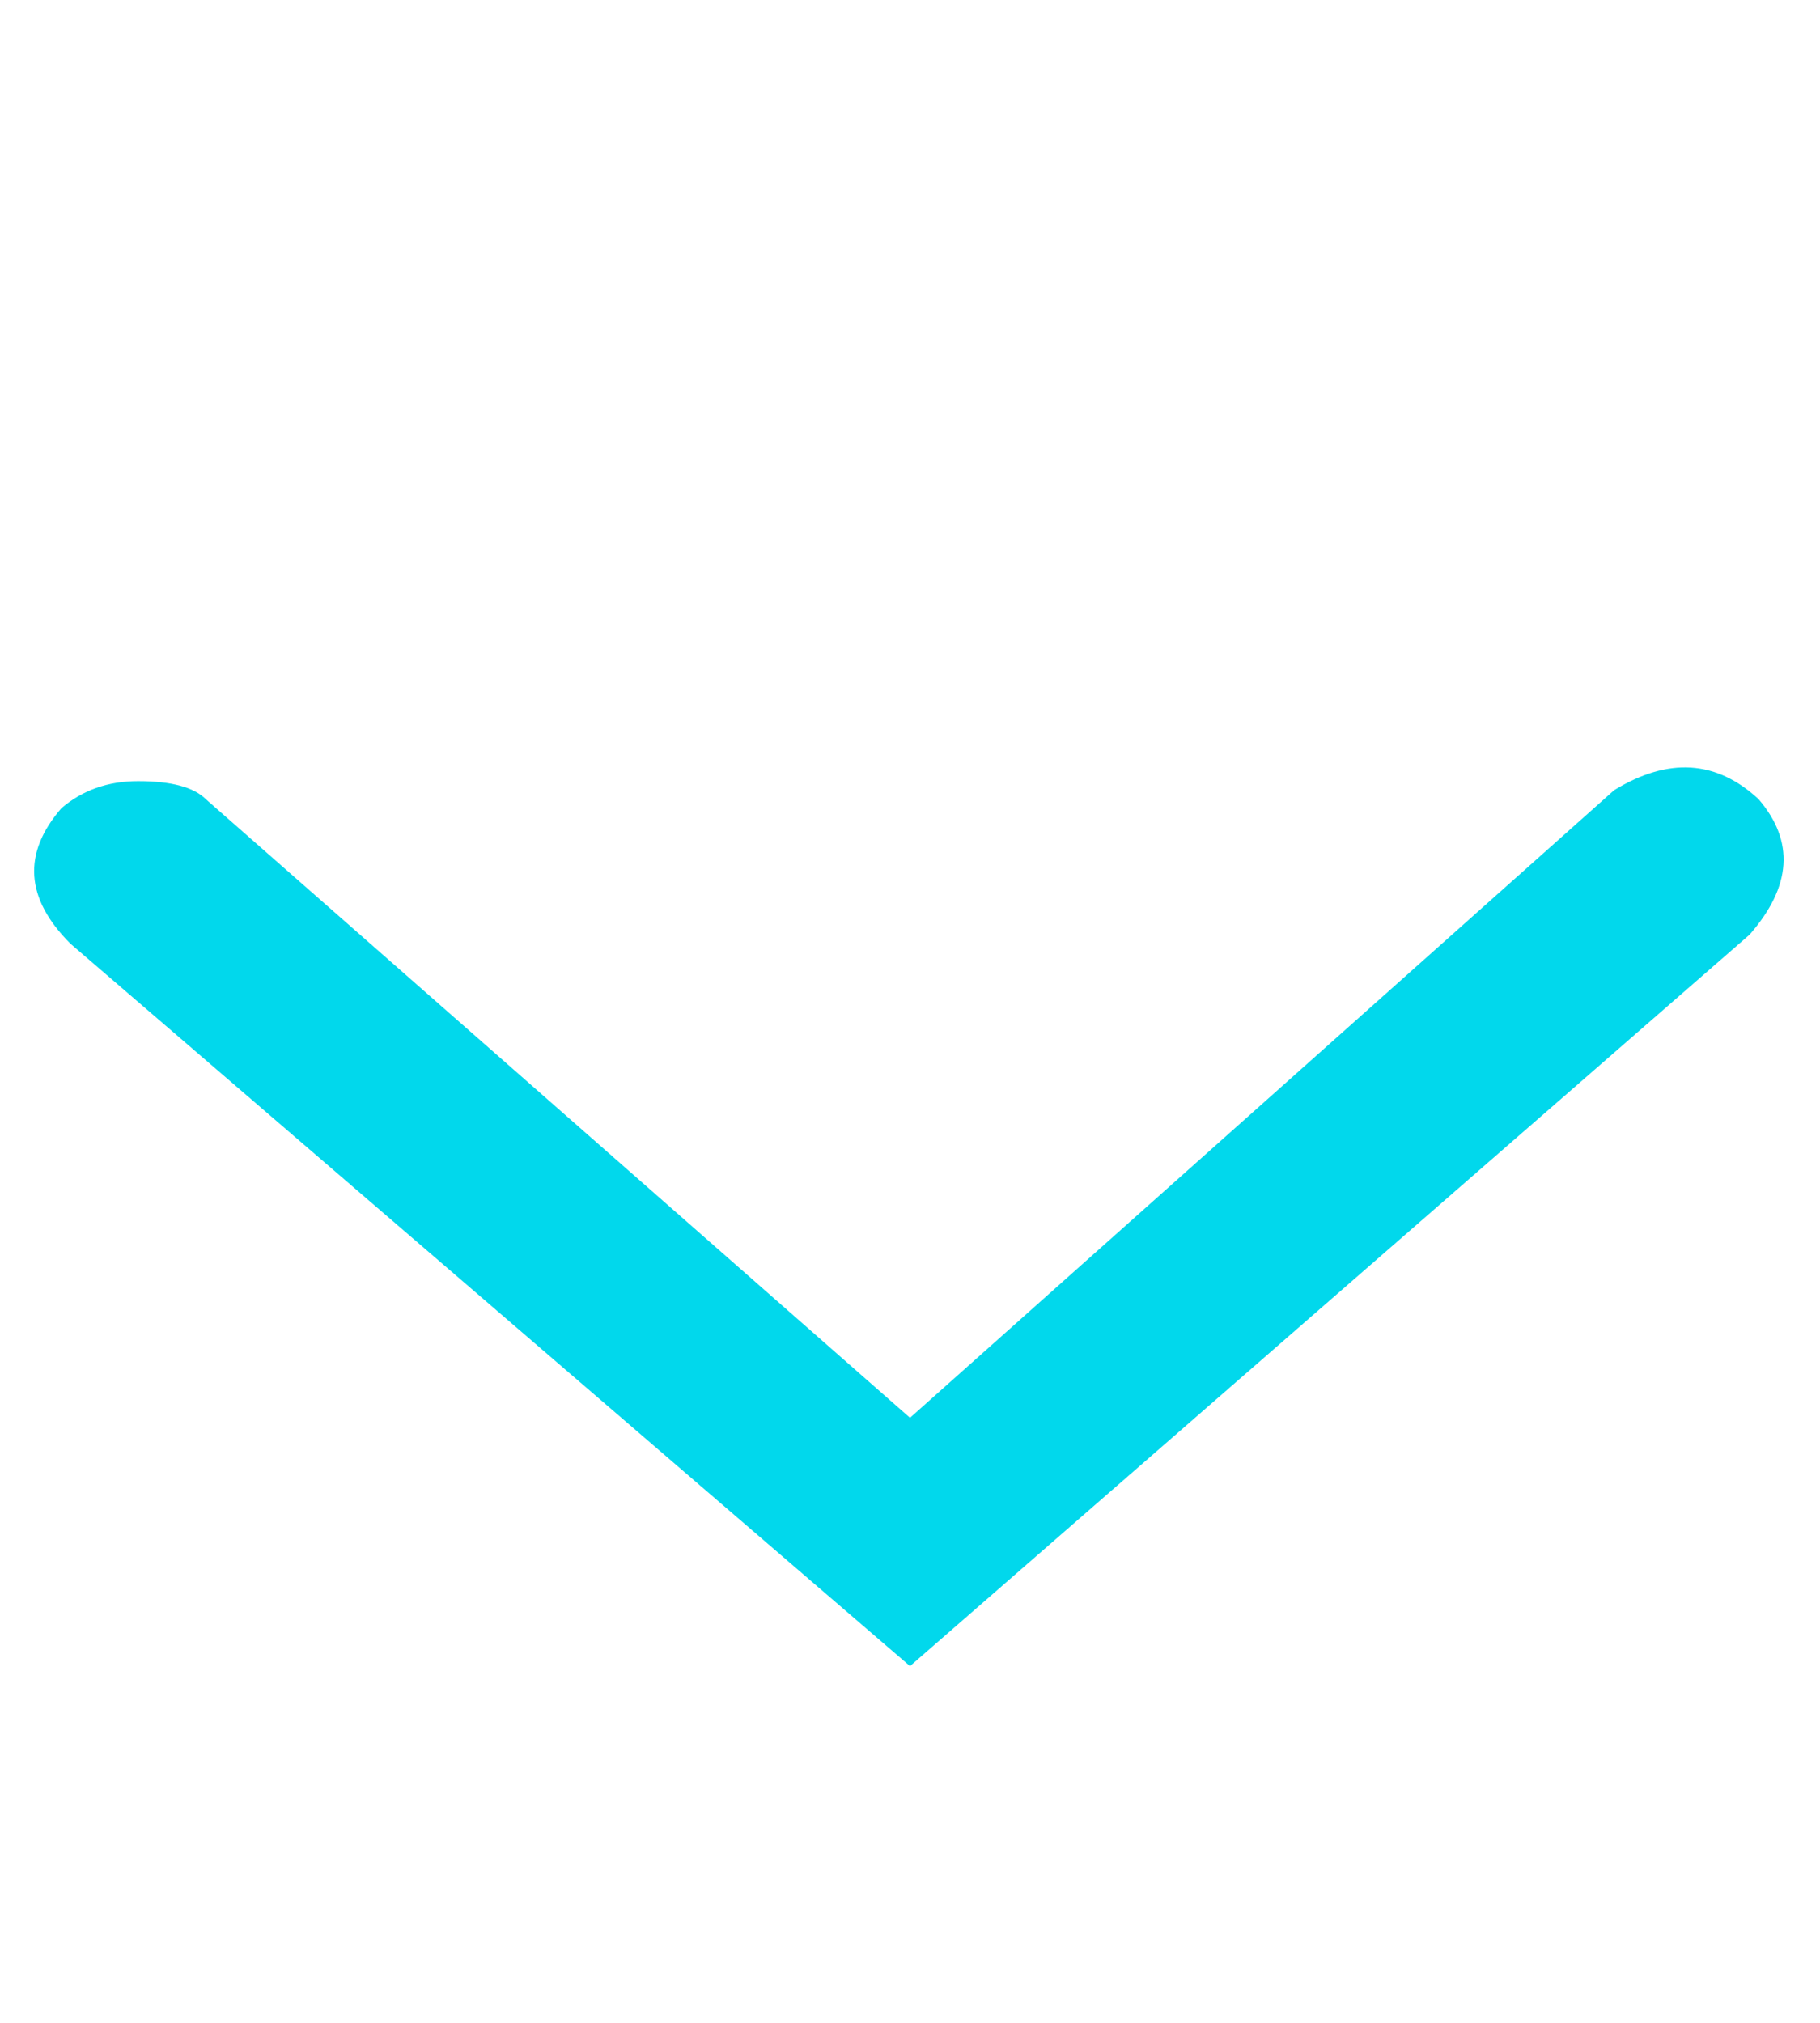 <svg xmlns="http://www.w3.org/2000/svg" width="0.9em" height="1em" viewBox="0 0 400 448"><g transform="rotate(180 200 224)"><path fill="#01d8ec" d="m44 273l156-139l156 137q4 4 15 4q10 0 17-6q13-15-2-30L200 79L14 241q-14 16-2 30q14 13 32 2z"/></g></svg>